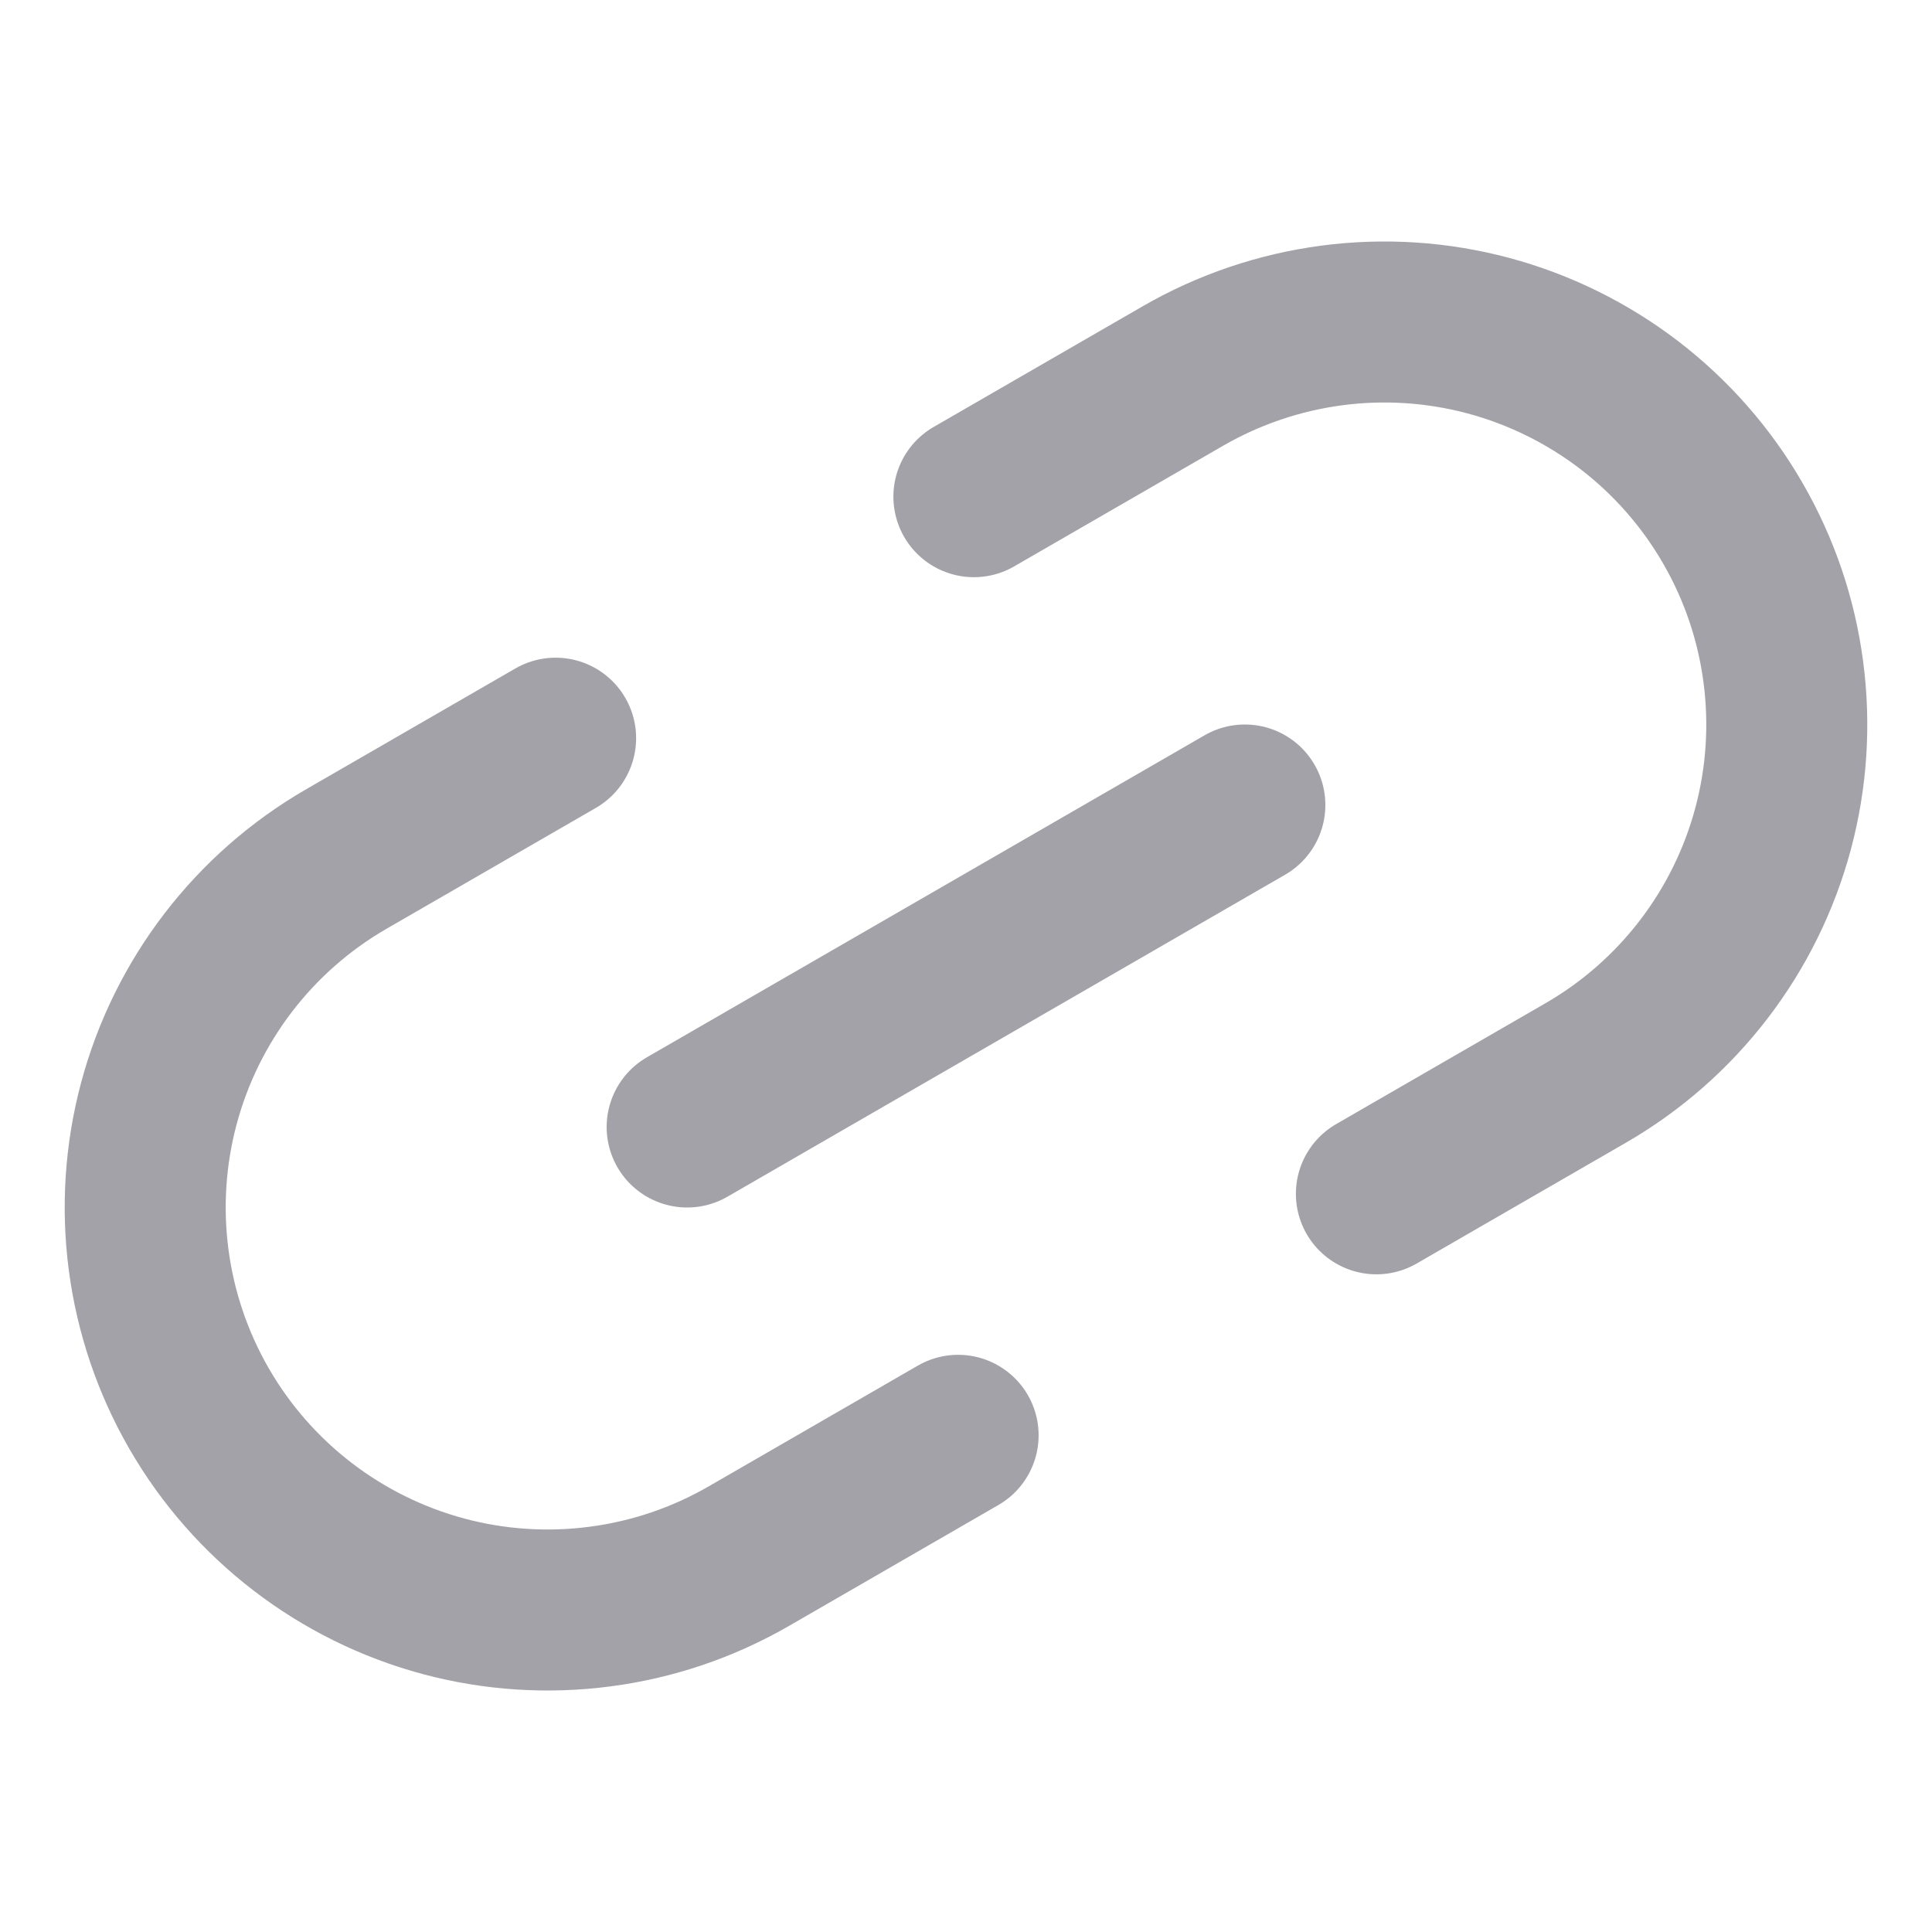 <svg width="24" height="24" viewBox="0 0 24 24" fill="none" xmlns="http://www.w3.org/2000/svg">
<g clip-path="url(#clip0_428_5208)">
<path d="M12.098 6.17L14.696 4.67C15.265 4.342 15.892 4.129 16.543 4.043C17.194 3.957 17.856 4 18.49 4.17C19.124 4.34 19.719 4.634 20.24 5.033C20.761 5.433 21.198 5.931 21.526 6.5C21.855 7.069 22.068 7.696 22.153 8.347C22.239 8.998 22.196 9.66 22.026 10.294C21.856 10.928 21.563 11.523 21.163 12.044C20.763 12.565 20.265 13.002 19.696 13.33L17.098 14.83M11.902 17.83L9.304 19.33C8.735 19.659 8.107 19.872 7.456 19.957C6.805 20.043 6.144 20 5.51 19.83C4.229 19.486 3.137 18.648 2.474 17.5C1.811 16.352 1.631 14.987 1.974 13.706C2.317 12.425 3.155 11.333 4.304 10.67L6.902 9.17" stroke="#A2A2A8" stroke-width="2" stroke-linecap="round" stroke-linejoin="round"/>
<path d="M8.536 14L15.464 10" stroke="#A2A2A8" stroke-width="2" stroke-linecap="round" stroke-linejoin="round"/>
</g>
<defs>
<clipPath id="clip0_428_5208">
<rect width="24" height="24" fill="white"/>
</clipPath>
</defs>
</svg>
